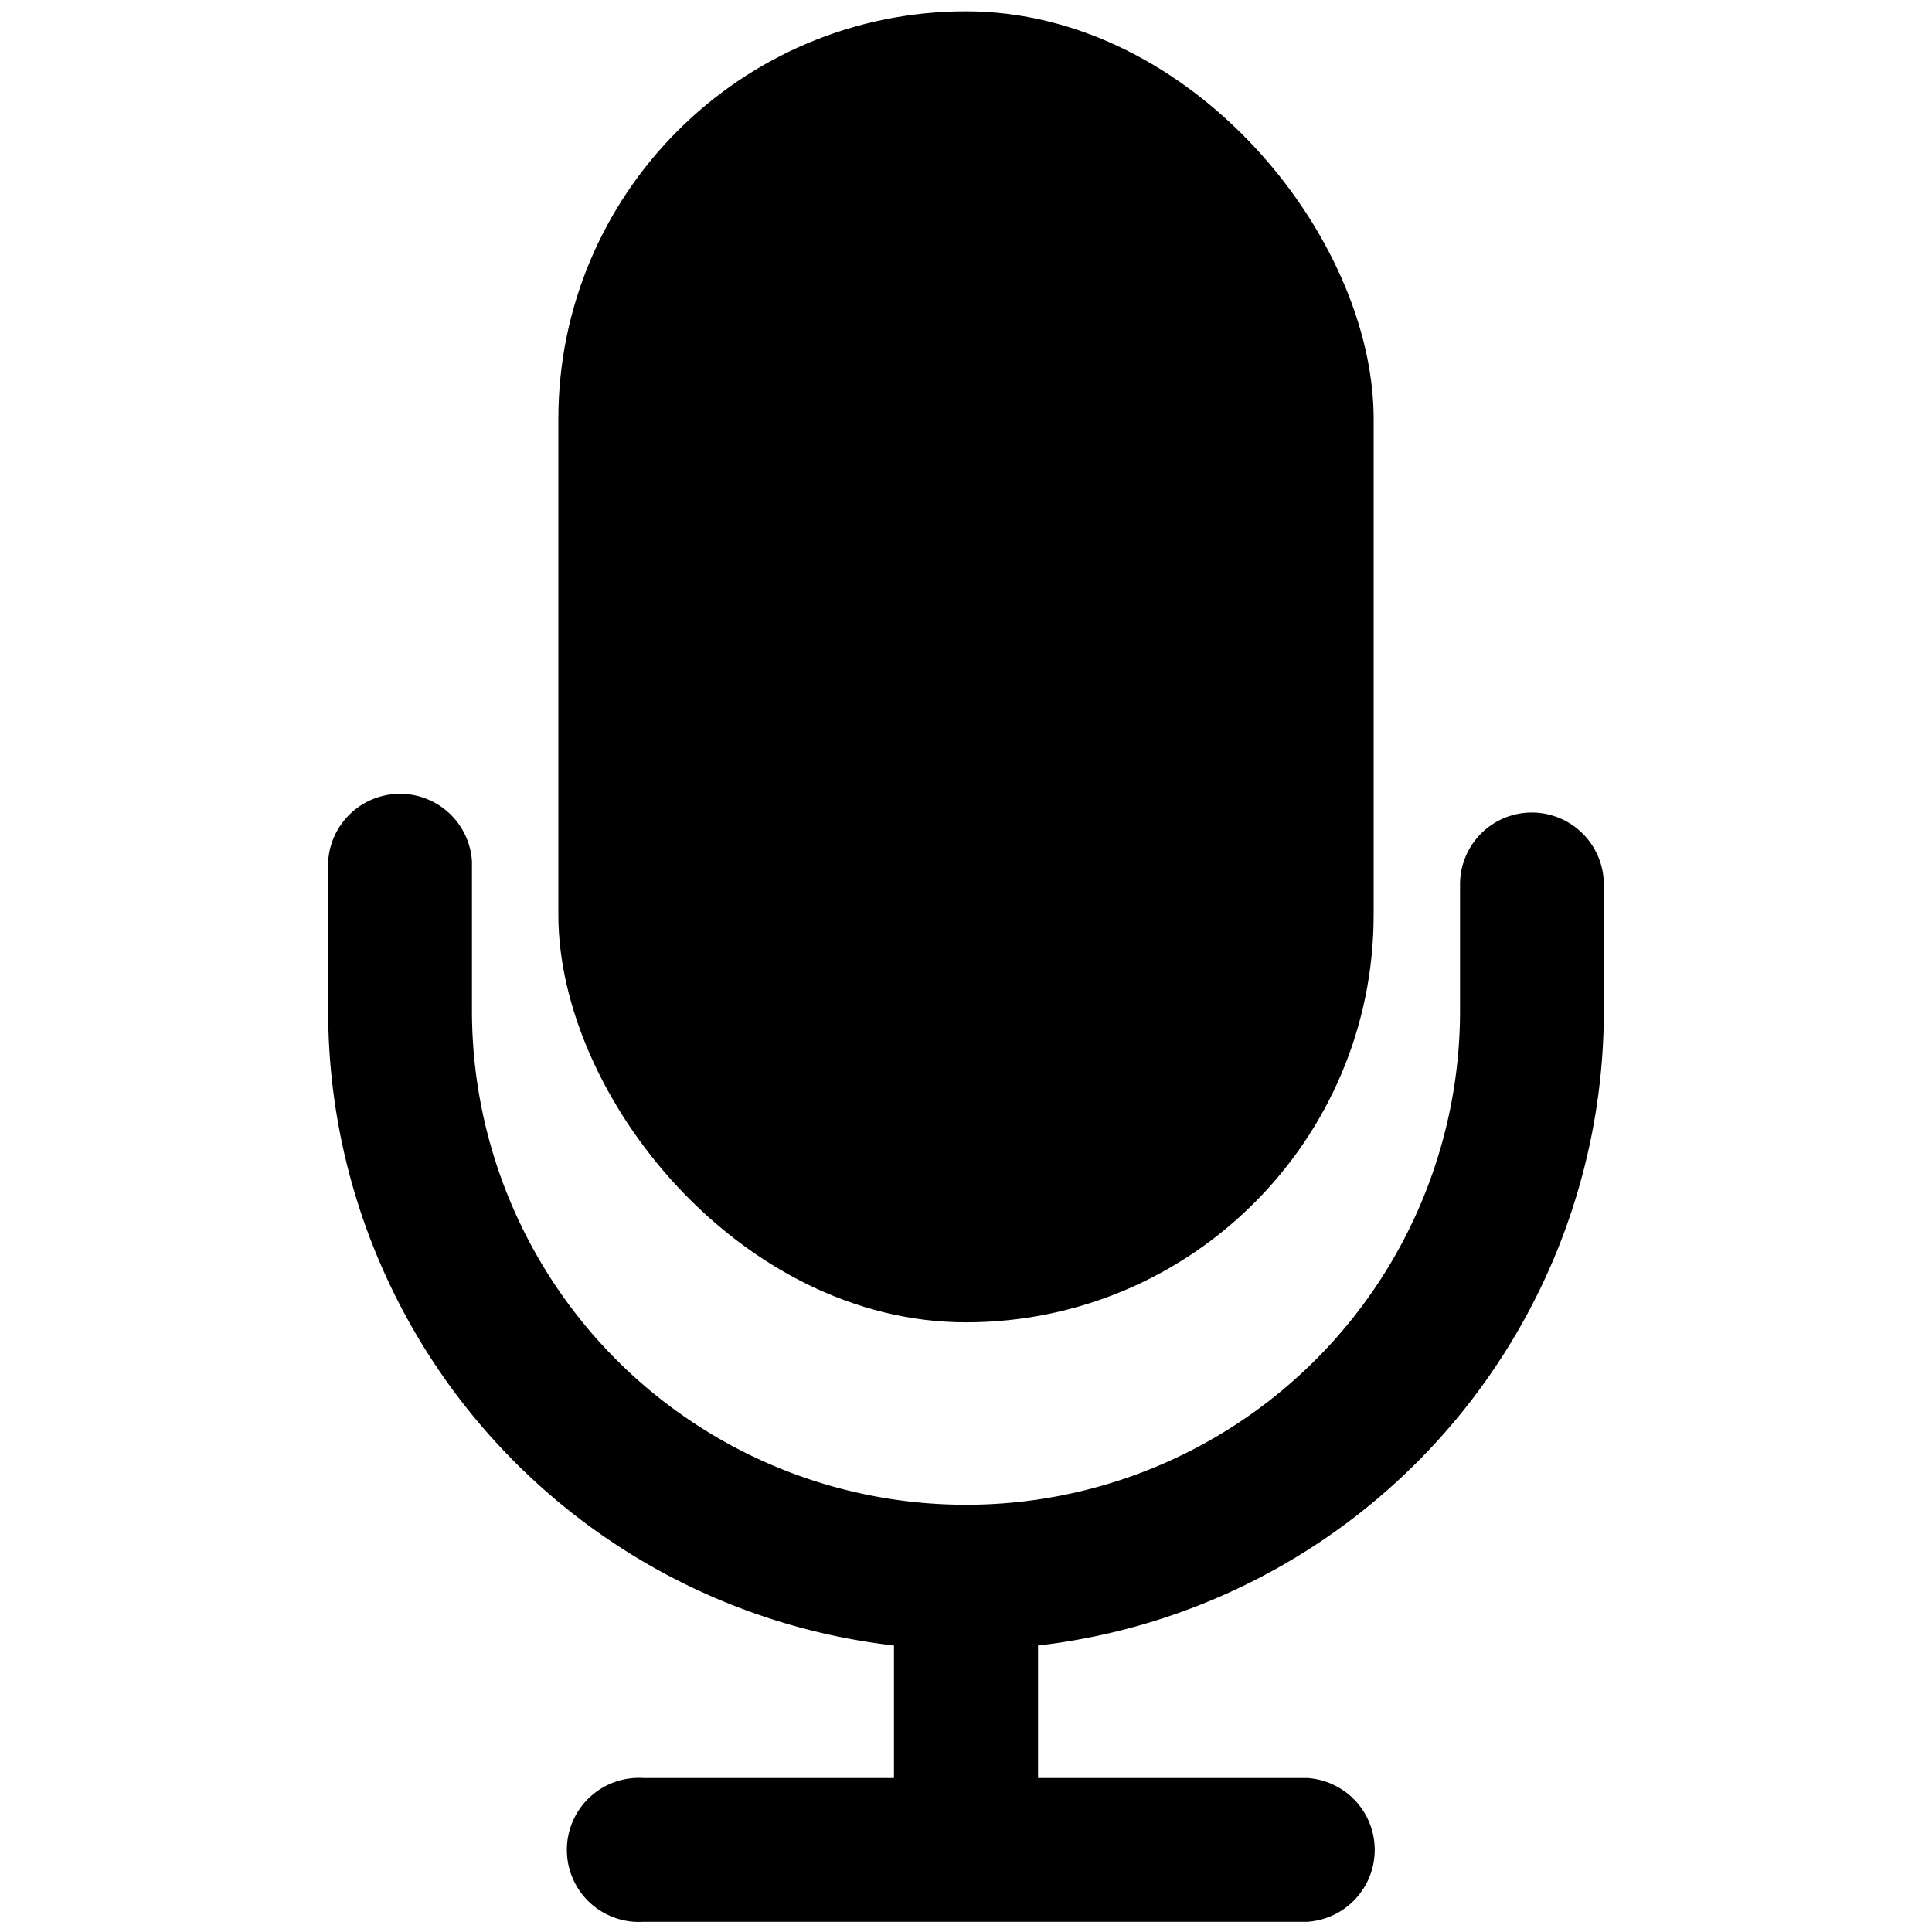 <svg id="图层_1" data-name="图层 1" xmlns="http://www.w3.org/2000/svg" viewBox="0 0 70 70"><rect x="20.23" y="0.41" width="29.54" height="47.5" rx="14.77"/><path d="M55.5,29.44a2.6,2.6,0,0,0-2.6,2.61v4.57a17.9,17.9,0,0,1-35.8,0V31.21a2.61,2.61,0,0,0-5.21,0v5.41a23.15,23.15,0,0,0,20.5,23v4.8H23.31a2.61,2.61,0,1,0,0,5.21H47.36a2.61,2.61,0,0,0,0-5.21H37.61v-4.8a23.15,23.15,0,0,0,20.5-23V32.05A2.61,2.61,0,0,0,55.5,29.44Z"/></svg>